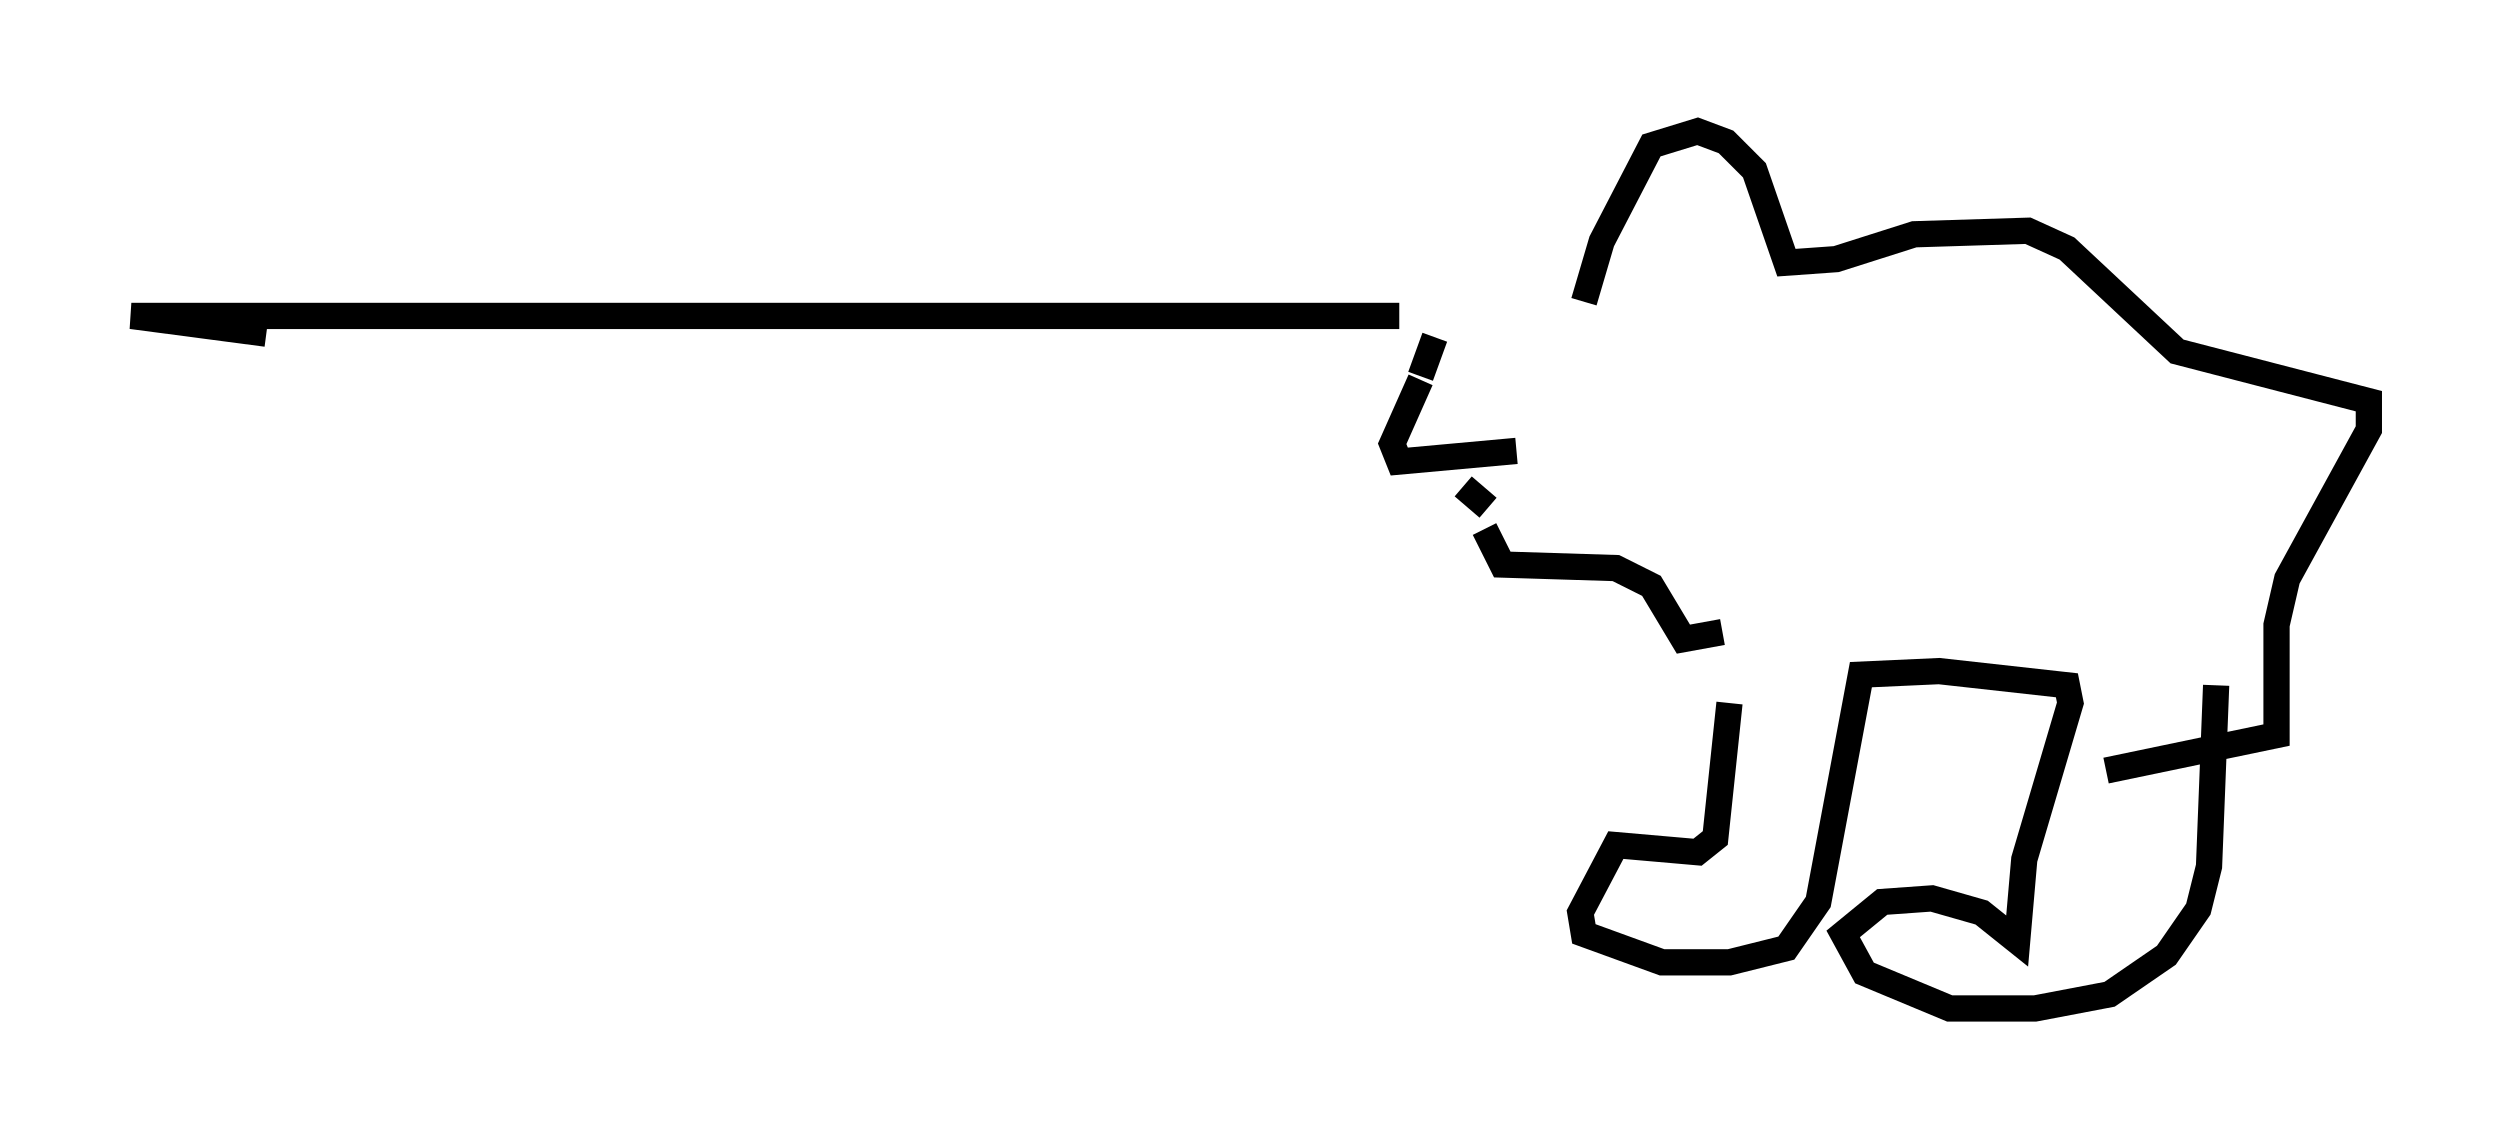 <?xml version="1.0" encoding="utf-8" ?>
<svg baseProfile="full" height="43.423" version="1.1" width="95.249" xmlns="http://www.w3.org/2000/svg" xmlns:ev="http://www.w3.org/2001/xml-events" xmlns:xlink="http://www.w3.org/1999/xlink"><defs /><rect fill="white" height="43.423" width="95.249" x="0" y="0" /><path d="M66.84, 24.08 m-0.947, 2.706 l-0.541, 5.142 -0.677, 0.541 l-3.112, -0.271 -1.353, 2.571 l0.135, 0.812 2.977, 1.083 l2.571, 0.0 2.165, -0.541 l1.218, -1.759 1.624, -8.66 l2.977, -0.135 4.871, 0.541 l0.135, 0.677 -1.759, 5.954 l-0.271, 3.112 -1.353, -1.083 l-1.894, -0.541 -1.894, 0.135 l-1.488, 1.218 0.812, 1.488 l3.248, 1.353 3.248, 0.0 l2.842, -0.541 2.165, -1.488 l1.218, -1.759 0.406, -1.624 l0.271, -6.901 m-18.809, -2.03 l-1.488, 0.271 -1.218, -2.03 l-1.353, -0.677 -4.33, -0.135 l-0.677, -1.353 m0.135, -0.812 l-0.947, -0.812 m2.03, -1.353 l-4.465, 0.406 -0.271, -0.677 l1.083, -2.436 m0.0, -0.135 l0.541, -1.488 m-1.353, -0.812 l-48.308, 0.0 5.142, 0.677 m50.202, -1.218 l0.677, -2.3 1.894, -3.654 l1.759, -0.541 1.083, 0.406 l1.083, 1.083 1.218, 3.518 l1.894, -0.135 2.977, -0.947 l4.33, -0.135 1.488, 0.677 l4.195, 3.924 7.307, 1.894 l0.0, 1.083 -3.112, 5.683 l-0.406, 1.759 0.0, 4.195 l-6.495, 1.353 " fill="none" stroke="black" stroke-width="1" /></svg>